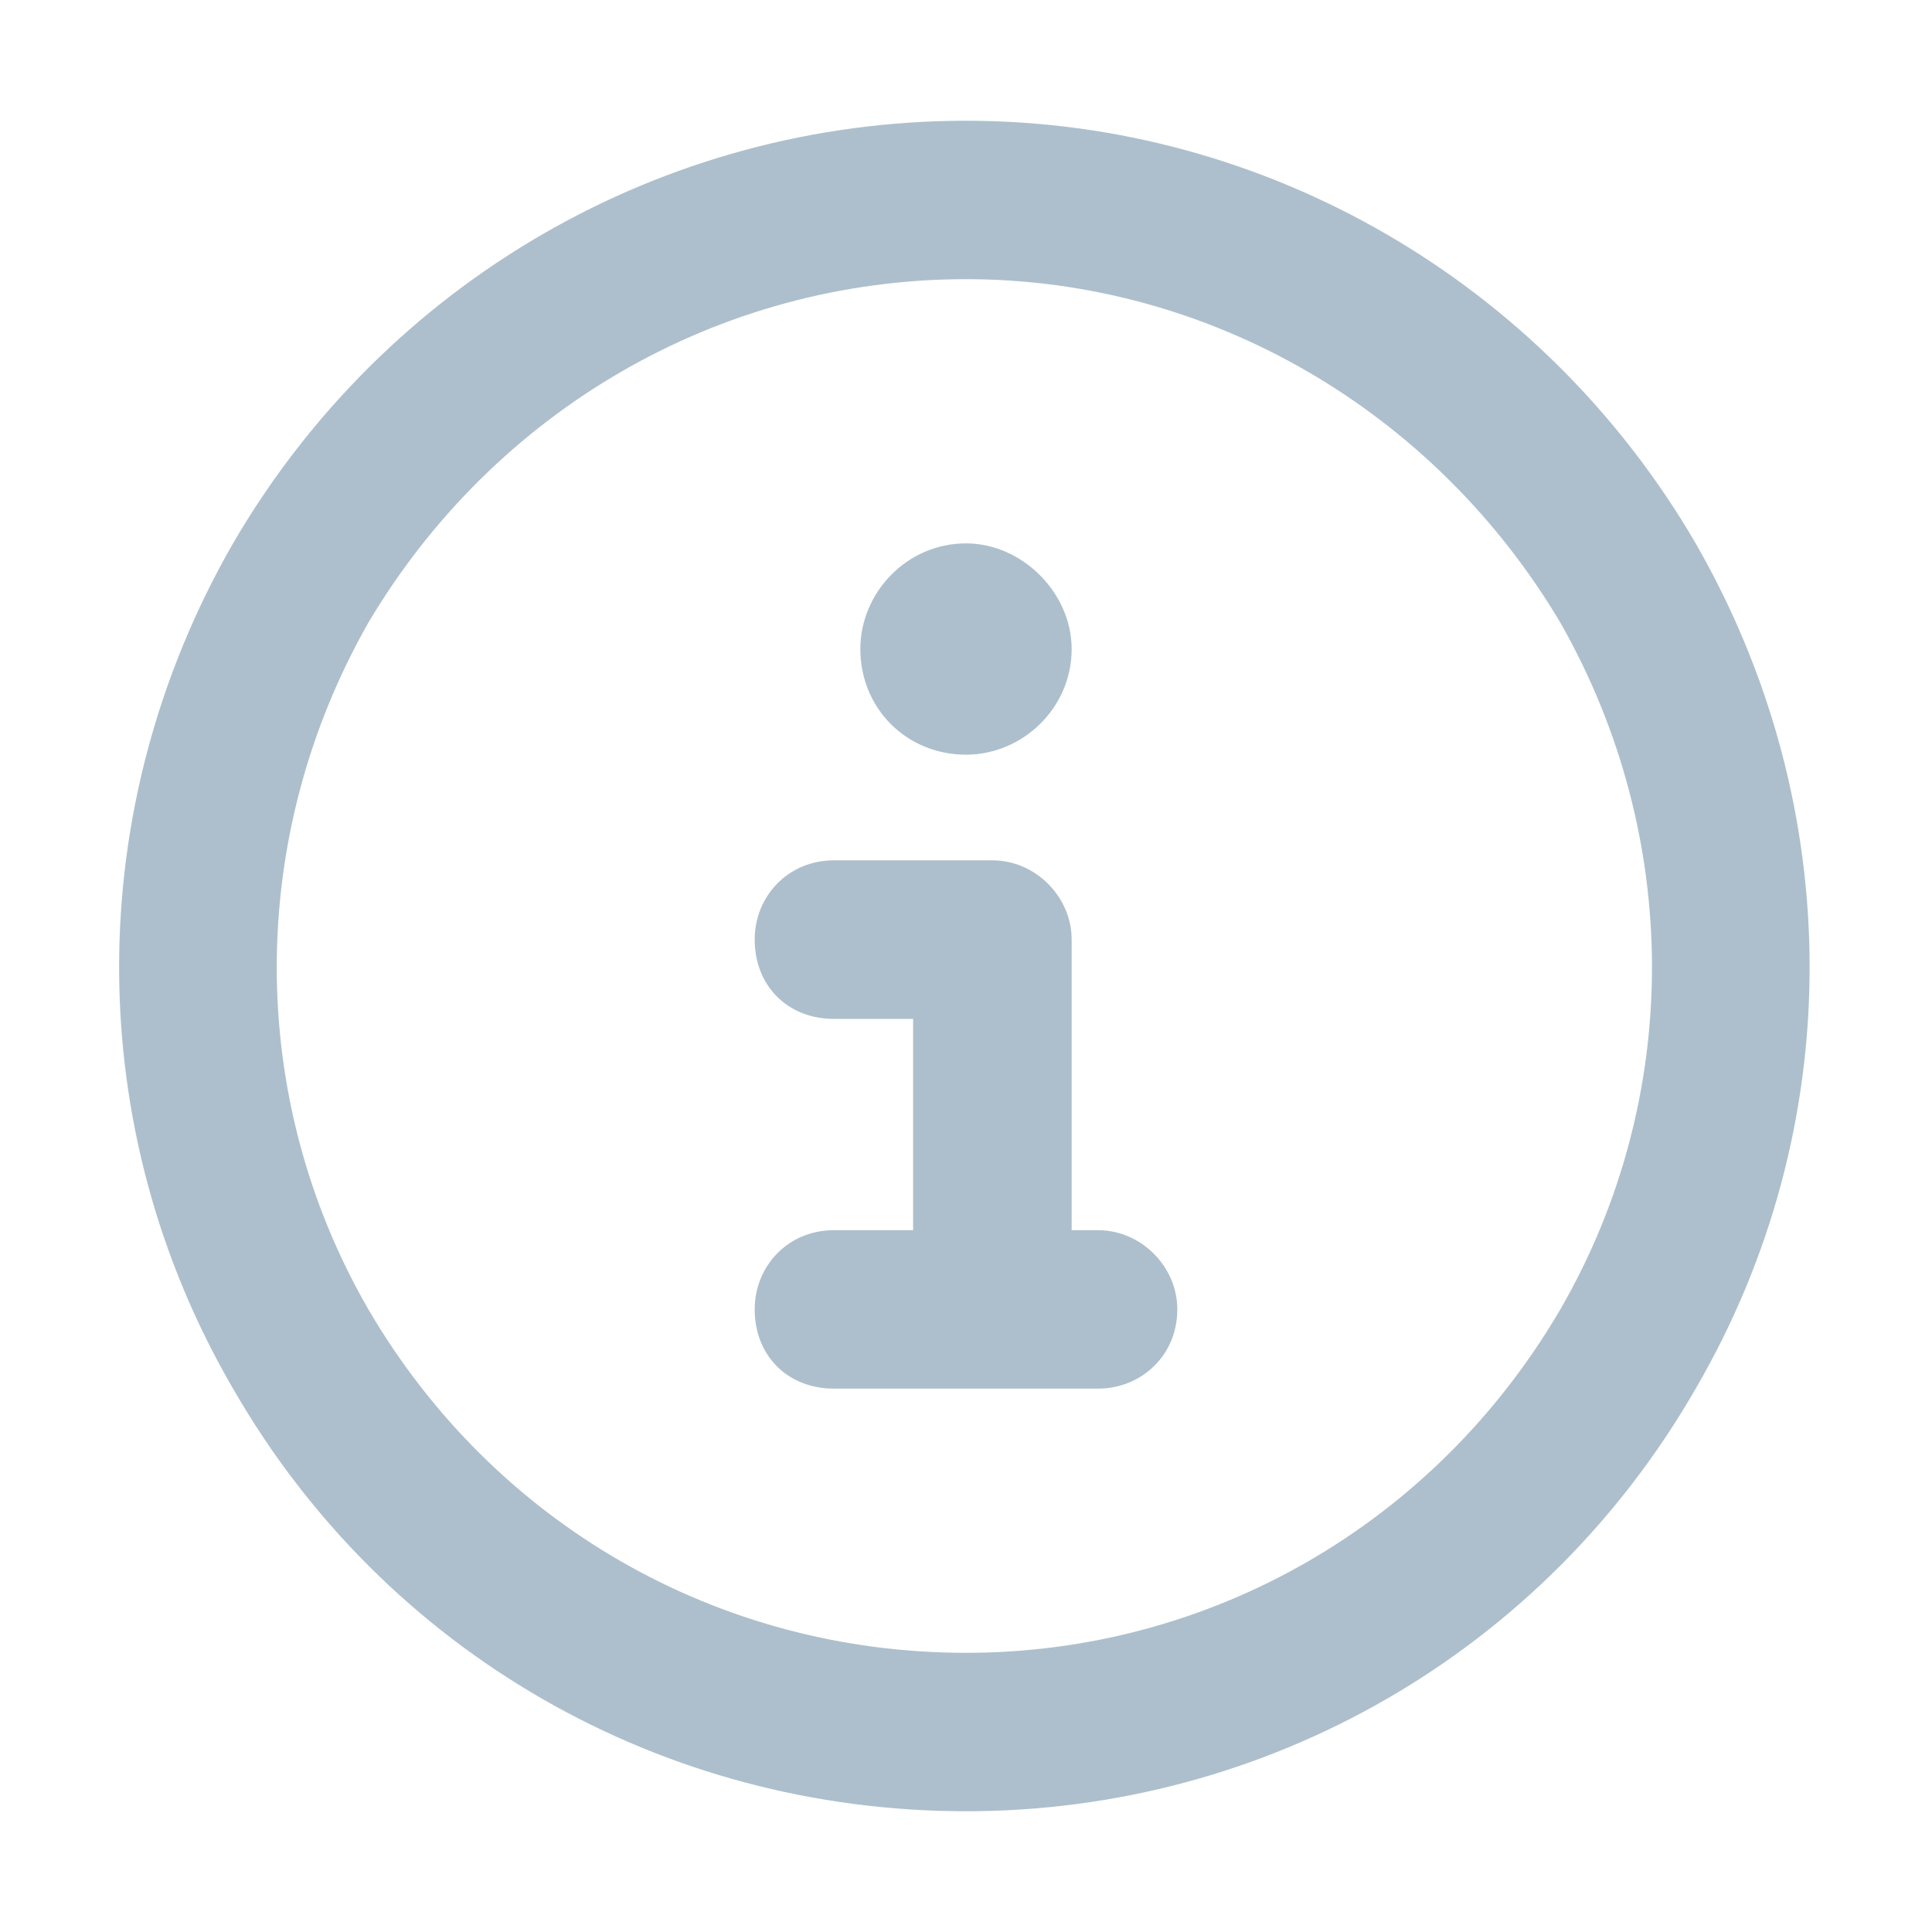 <svg width="16" height="16" viewBox="0 0 16 16" fill="none" xmlns="http://www.w3.org/2000/svg">
<path d="M8 2.312C5.949 2.312 4.09 3.406 3.051 5.156C2.039 6.934 2.039 9.094 3.051 10.844C4.09 12.621 5.949 13.688 8 13.688C10.023 13.688 11.883 12.621 12.922 10.844C13.934 9.094 13.934 6.934 12.922 5.156C11.883 3.406 10.023 2.312 8 2.312ZM8 15C5.484 15 3.188 13.688 1.93 11.5C0.672 9.34 0.672 6.688 1.93 4.5C3.188 2.34 5.484 1 8 1C10.488 1 12.785 2.34 14.043 4.5C15.301 6.688 15.301 9.34 14.043 11.5C12.785 13.688 10.488 15 8 15ZM6.906 10.188H7.562V8.438H6.906C6.523 8.438 6.25 8.164 6.25 7.781C6.25 7.426 6.523 7.125 6.906 7.125H8.219C8.574 7.125 8.875 7.426 8.875 7.781V10.188H9.094C9.449 10.188 9.75 10.488 9.75 10.844C9.75 11.227 9.449 11.5 9.094 11.5H6.906C6.523 11.5 6.25 11.227 6.25 10.844C6.25 10.488 6.523 10.188 6.906 10.188ZM8 6.25C7.508 6.25 7.125 5.867 7.125 5.375C7.125 4.91 7.508 4.5 8 4.5C8.465 4.5 8.875 4.91 8.875 5.375C8.875 5.867 8.465 6.25 8 6.25Z" fill="#ADBFCC"/>
</svg>
